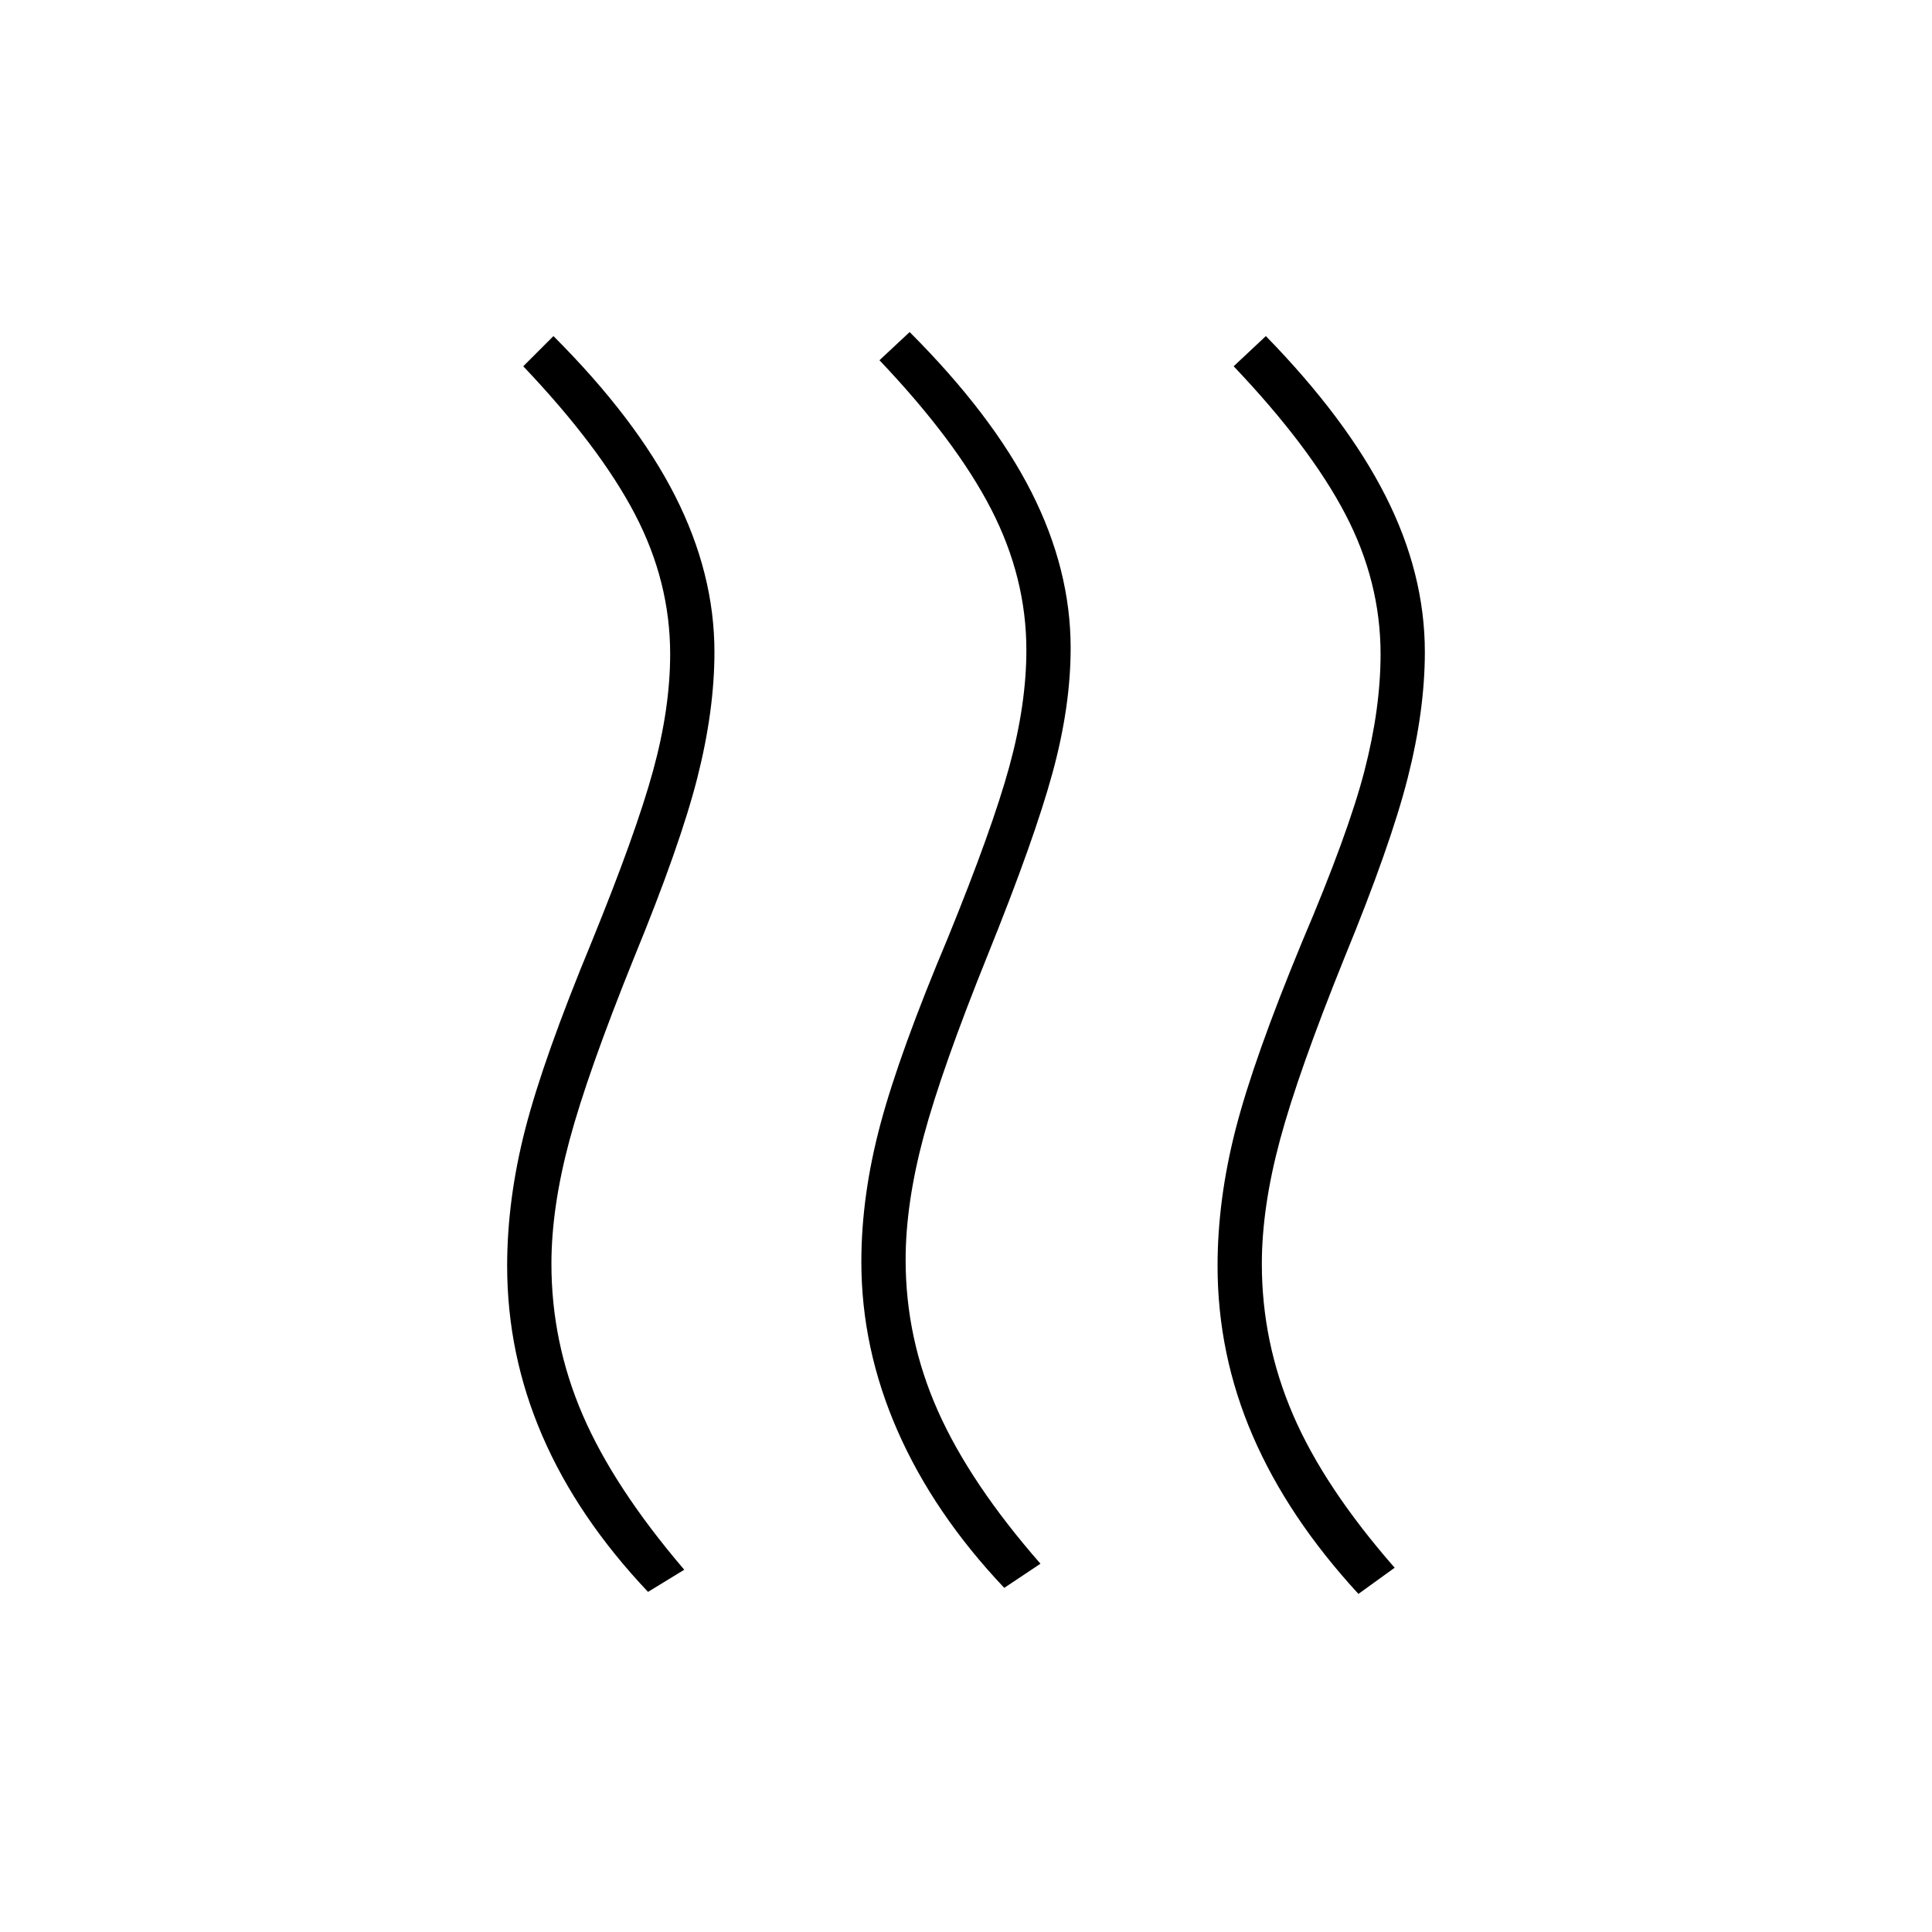 <svg xmlns="http://www.w3.org/2000/svg" width="48" height="48" viewBox="0 -960 960 960"><path d="M450-334q0 39 16 75t51 76l-18 12q-35-37-53-78t-18-84q0-33 9.5-68.5T471-494q22-54 30.5-85t8.5-58q0-36-17.5-70T437-781l15-14q41 41 60.5 79.5T532-638q0 29-9 62t-32 90q-23 57-32 90.5t-9 61.5Zm177 2q0 39 15.5 75t50.5 76l-18 13q-35-38-52.5-78.5T605-331q0-33 9-68t33-93q23-54 31-85t8-58q0-36-17.5-69.5T613-778l16-15q40 41 59.5 79.5T708-636q0 29-8.5 62.5T668-484q-23 57-32 90.5t-9 61.5Zm-353 0q0 39 15.5 75t50.5 77l-18 11q-35-37-52.5-77.5T252-331q0-33 9-68t33-93q22-54 30.5-85t8.5-58q0-36-17.5-69.5T260-778l15-15q41 41 60.5 79.5T355-636q0 29-8.5 62.5T315-484q-23 57-32 90.5t-9 61.5Z"/></svg>